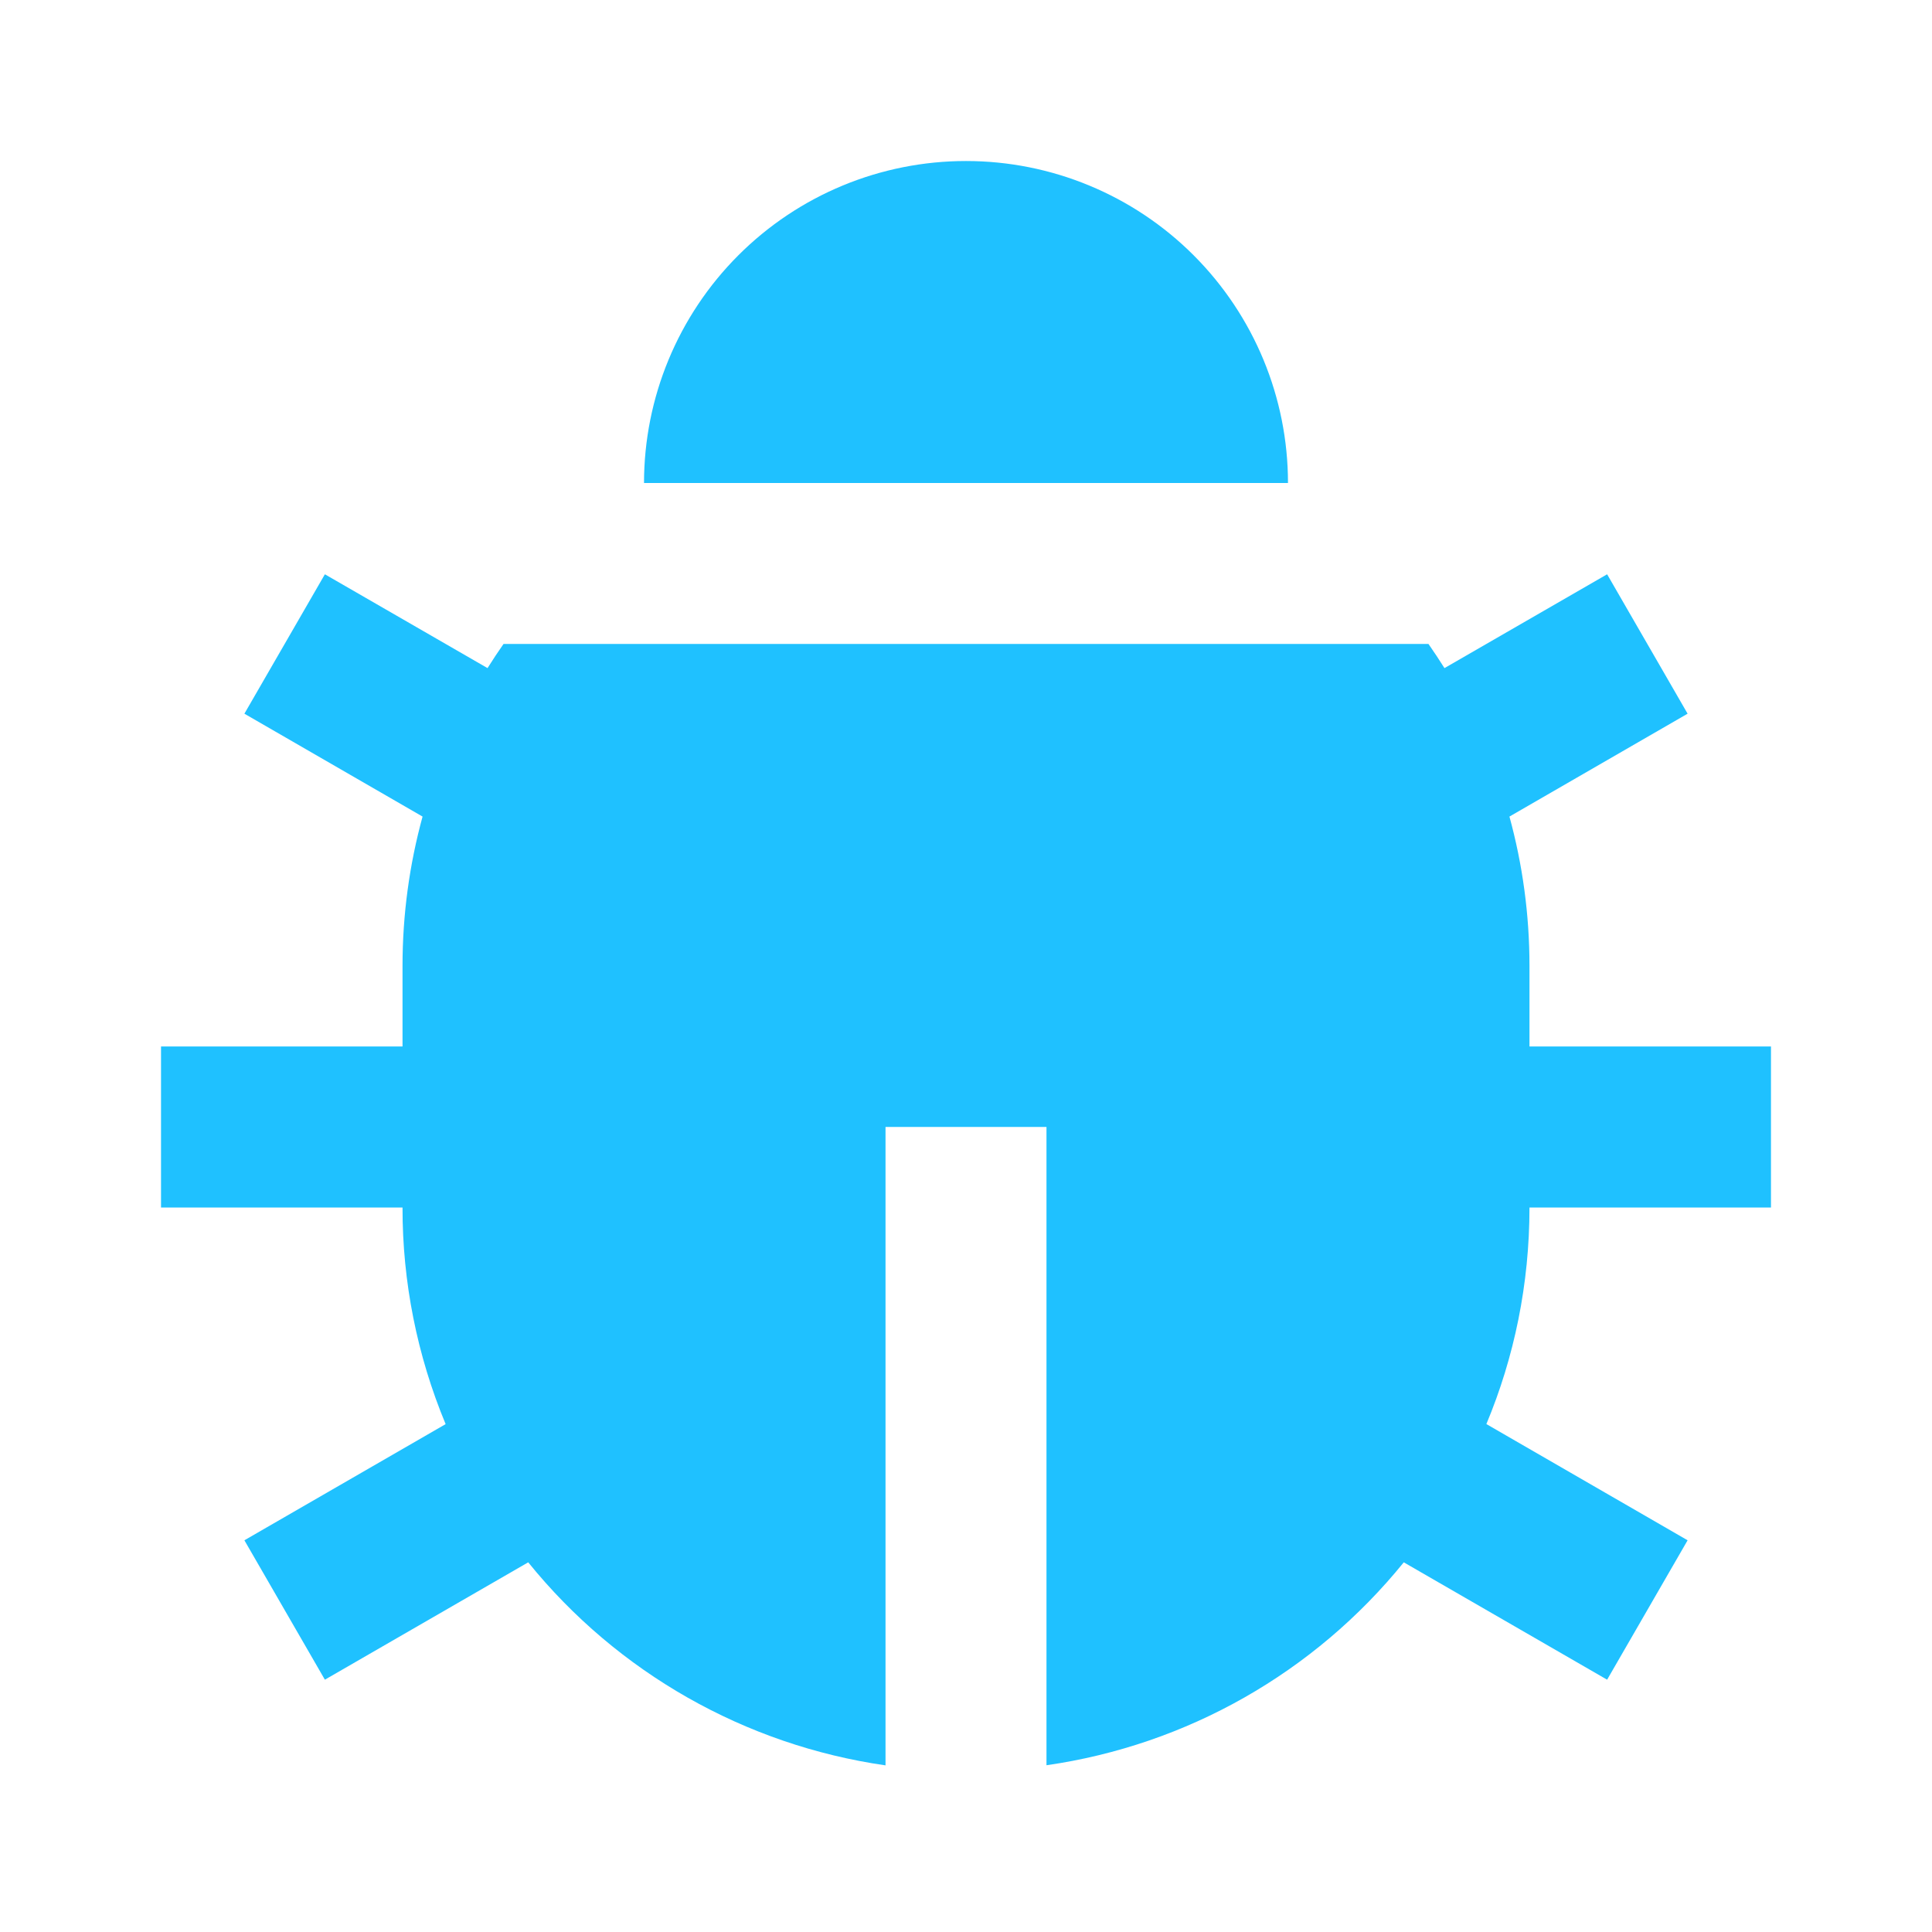 <svg width="32" height="32" viewBox="0 0 32 32" fill="none" xmlns="http://www.w3.org/2000/svg">
<g clip-path="url(#clip0_2643_2805)">
<path d="M8.075 11.066C8.16 10.931 8.248 10.797 8.34 10.666H23.66C23.752 10.797 23.84 10.932 23.925 11.066L26.619 9.512L27.952 11.821L25.001 13.525C25.217 14.312 25.333 15.143 25.333 16V17.333H29.333V20H25.333C25.333 21.27 25.08 22.483 24.619 23.587L27.952 25.512L26.619 27.821L23.251 25.877C21.772 27.703 19.659 28.904 17.333 29.238V18.666H14.667V29.24C12.341 28.905 10.227 27.704 8.749 25.877L5.381 27.821L4.048 25.512L7.381 23.588C6.908 22.451 6.665 21.231 6.667 20H2.667V17.333H6.667V16C6.667 15.143 6.783 14.313 6.999 13.525L4.048 11.821L5.381 9.512L8.075 11.066ZM10.667 8C10.667 6.585 11.229 5.229 12.229 4.229C13.229 3.228 14.585 2.667 16 2.667C17.414 2.667 18.771 3.228 19.771 4.229C20.771 5.229 21.333 6.585 21.333 8H10.667Z" fill="#1FC1FF"/>
</g>
<defs>
<clipPath id="clip0_2643_2805">
<rect width="32" height="32" fill="white"/>
</clipPath>
</defs>
</svg>
